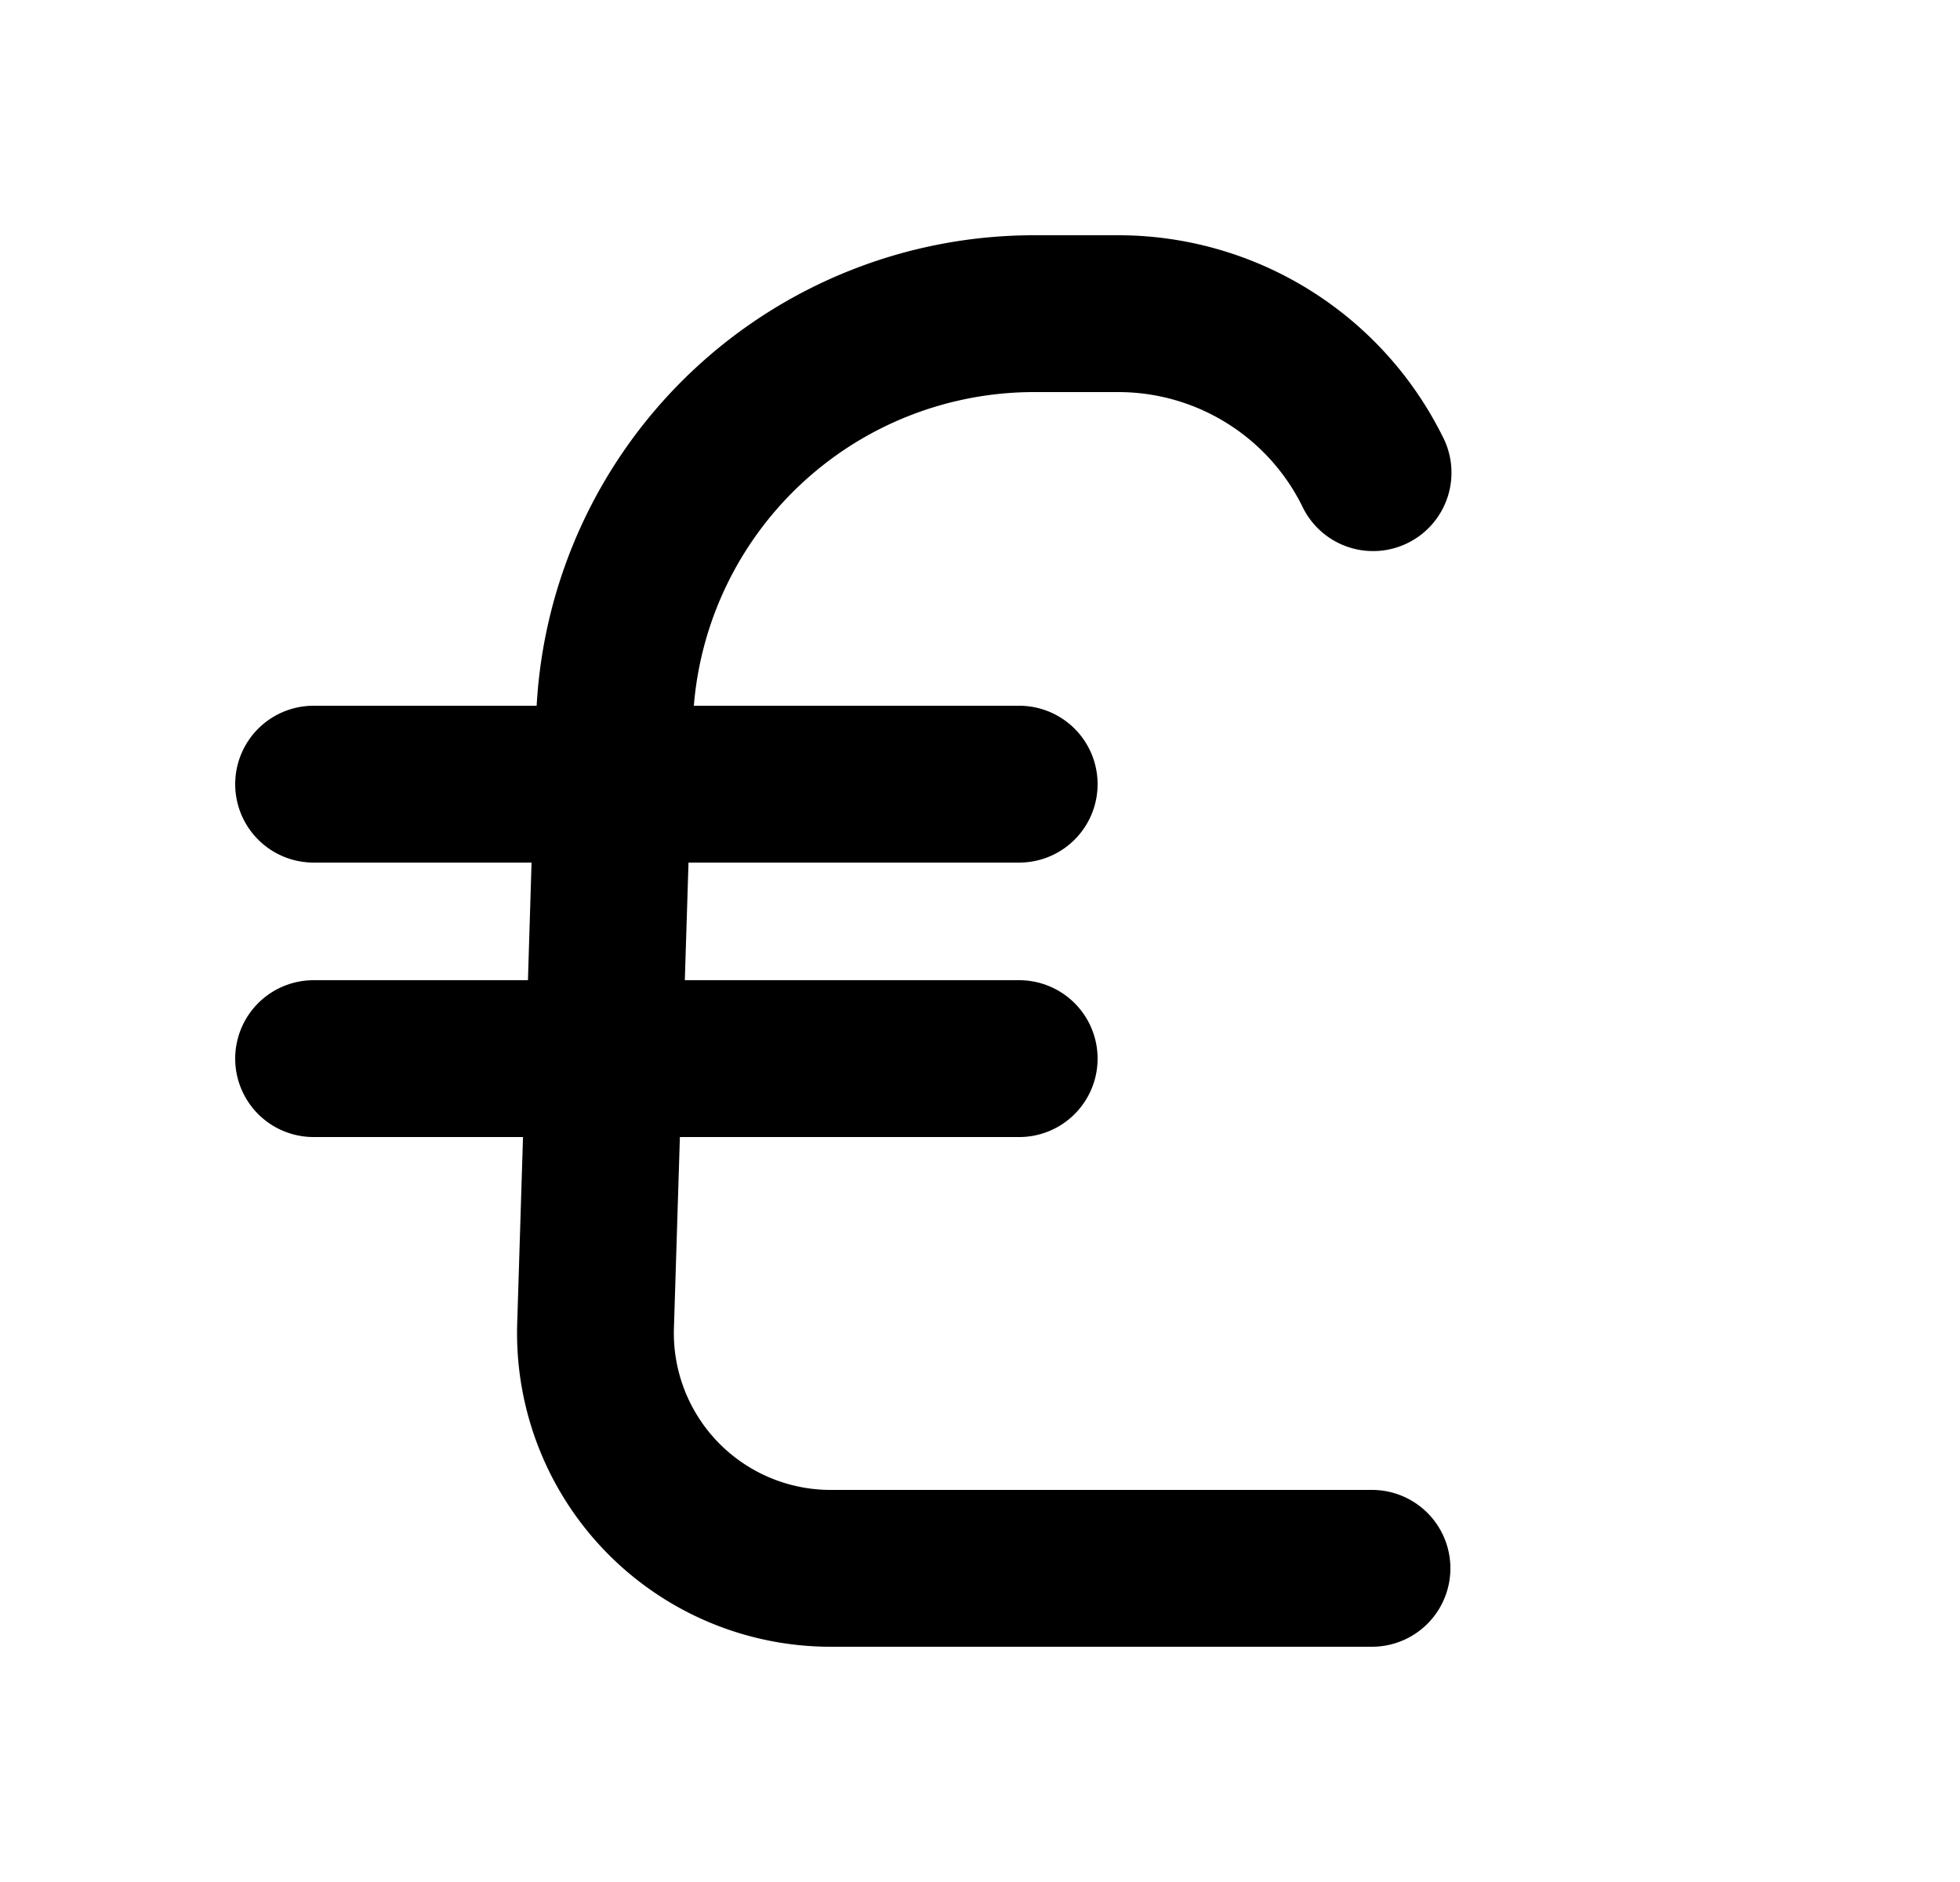 <svg xmlns="http://www.w3.org/2000/svg" viewBox="0 0 25 24" fill="currentColor" aria-hidden="true" data-slot="icon">
    <path d="M13.19 3a6.355 6.355 0 0 0-6.345 6H4a1 1 0 0 0 0 2h2.78l-.046 1.5H4a1 1 0 1 0 0 2h2.671l-.074 2.375A4 4 0 0 0 10.595 21H17.5a1 1 0 1 0 0-2h-6.905a2 2 0 0 1-1.999-2.062l.076-2.438H13a1 1 0 1 0 0-2H8.735l.047-1.5H13a1 1 0 1 0 0-2H8.85a4.355 4.355 0 0 1 4.34-4h1.074c.992 0 1.898.56 2.342 1.447a1 1 0 1 0 1.788-.894A4.62 4.62 0 0 0 14.264 3z"/>
</svg>
